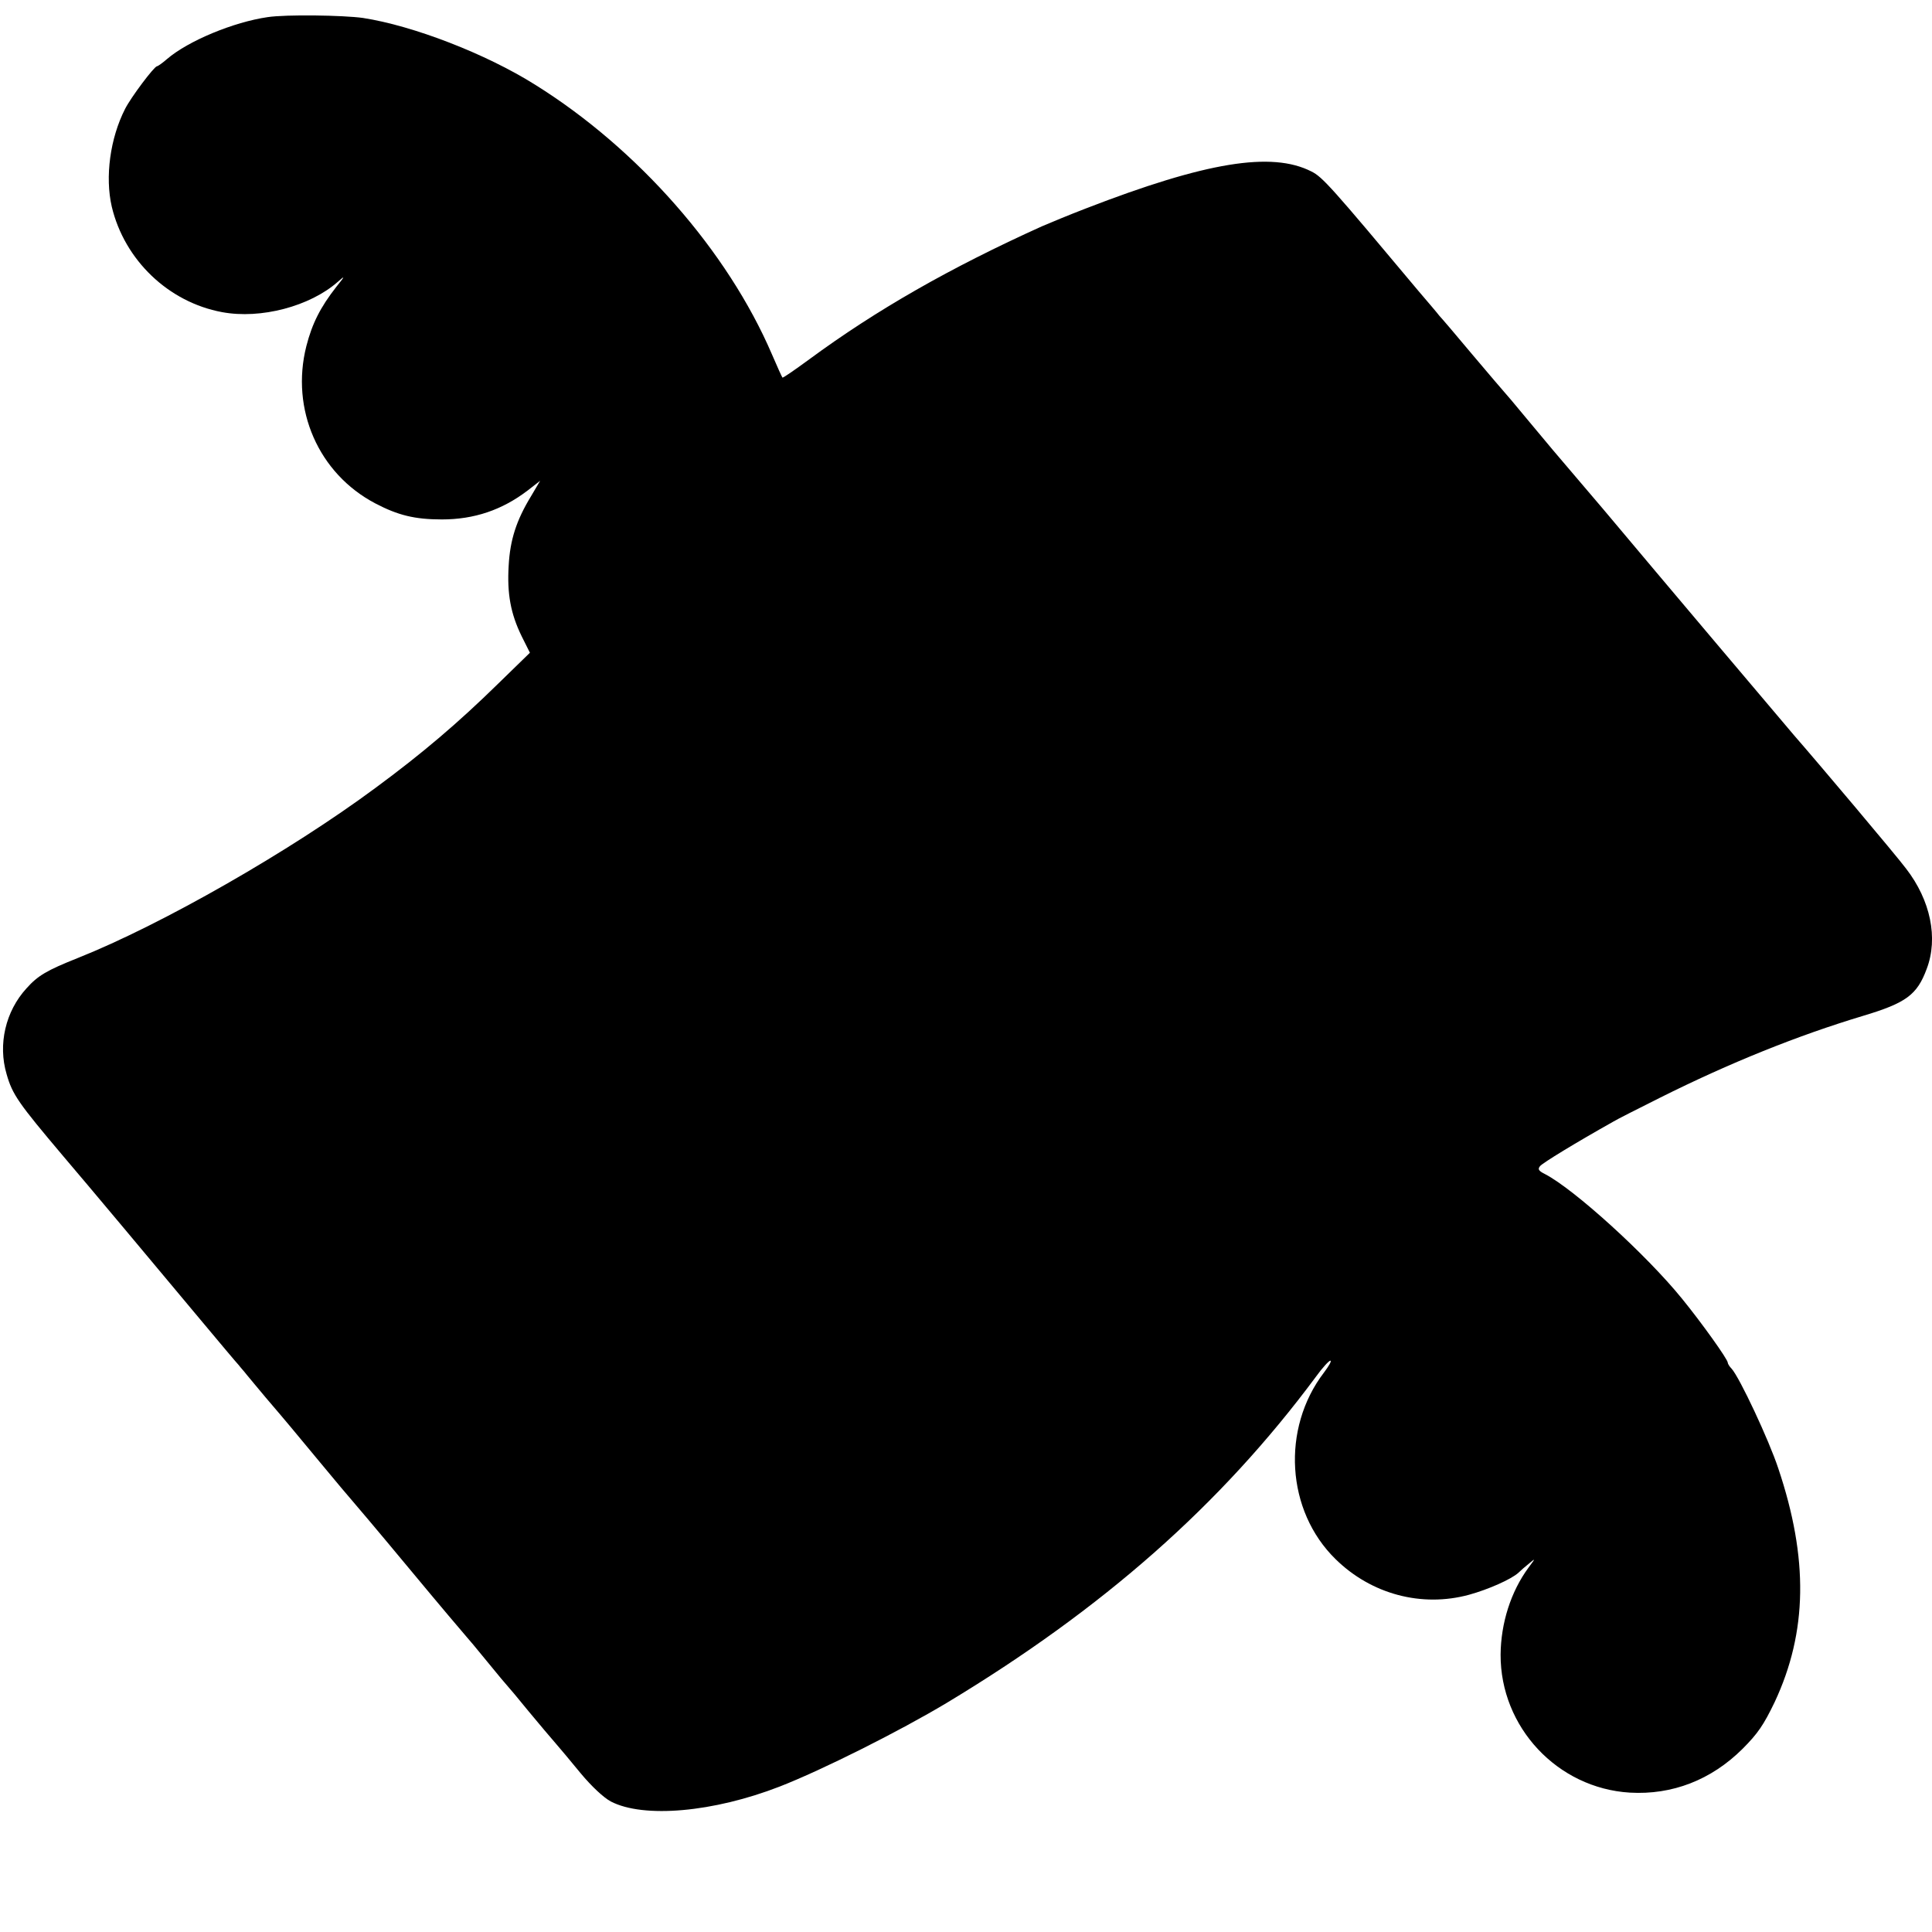 <svg version="1.0" xmlns="http://www.w3.org/2000/svg" viewBox="0 0 700 700"><path d="M97 6.2C84.6 8 68.2 14.8 60.5 21.4c-1.6 1.4-3.3 2.6-3.6 2.6-1 0-9.5 11.3-11.6 15.5-5.4 10.6-7.3 24.6-4.8 35.4 4.6 19.3 20.5 34.6 40 38.2 14 2.6 31.8-2.1 41.9-11 2.7-2.4 2.7-2.2-.6 1.9-5.7 7.3-8.7 13.2-10.8 21.4-5.8 22.9 4.4 46.2 25 57 8.2 4.3 14.3 5.8 24.1 5.8 11.7 0 21.8-3.4 31.1-10.5l4.5-3.5-3.3 5.6c-5.3 8.7-7.6 15.8-8.1 25.2-.6 10.1.7 17.3 4.7 25.5l3 6-11.5 11.2c-14.5 14.2-27.4 25.2-44.5 37.8-30.9 22.9-77.4 49.5-107.8 61.6-11.3 4.5-14.5 6.4-18.6 11-7.6 8.3-10.4 20.3-7.2 31.1 2.1 7.4 4.3 10.5 20.6 29.8 7.7 9 33.9 40.3 49.5 59 7.1 8.5 13.4 16 14 16.6.5.7 1.9 2.2 2.9 3.5 1.1 1.3 4.2 5.1 7 8.4 8.3 9.7 8.9 10.5 19.7 23.5 5.7 6.9 10.6 12.7 10.9 13 .3.3 9.8 11.5 21 25s20.7 24.7 21 25c.3.3 3.7 4.3 7.5 9s7.2 8.7 7.5 9c.3.3 3.7 4.3 7.5 9 3.9 4.7 8.2 9.8 9.7 11.5 1.4 1.6 5.6 6.6 9.2 11 4 4.8 8.3 8.8 10.9 10.2 11.9 6.2 37.3 3.9 61.2-5.4 15.4-6 43.3-20 60.5-30.3 56.6-34.1 99.3-71.7 133.8-118.2 2.3-3.2 4.7-5.8 5.2-5.8.6 0-.5 1.9-2.3 4.3-15.5 20.3-13.7 50.1 4.2 67.6 12.9 12.7 31.2 17.6 48.4 12.9 6.9-1.9 15.3-5.6 17.9-8 .7-.7 2.4-2.2 3.8-3.3 2.4-2 2.4-2-.2 1.5-6.4 8.7-10 20.1-10.1 31.5-.1 26.3 20.6 48.4 46.8 50 15.4.9 29.5-4.6 40.8-15.8 5.6-5.6 7.7-8.7 11.7-17 11.9-25.4 12.3-52 1.3-84.7-3.4-10.3-14-32.9-16.9-36.1-.8-.8-1.4-1.8-1.4-2.2 0-1.2-9.5-14.5-16.6-23.2-12.9-15.9-39-39.6-49.6-45.1-2.4-1.2-2.7-1.8-1.8-2.9 1-1.2 12.8-8.4 26.5-16.1 1.1-.7 8.8-4.6 17-8.7 25.2-12.6 49.8-22.5 73.4-29.6 15.7-4.7 19.7-7.6 23.2-17.1 4.2-11.1 1.4-24.8-7.5-36.3-3.5-4.7-32.7-39.3-40.5-48.2-1.9-2.2-49-57.9-69.2-82-2-2.3-15.2-17.9-18.3-21.5-1.2-1.4-5.5-6.6-9.6-11.5-4.1-5-7.7-9.2-8-9.5-.3-.3-5.5-6.4-11.5-13.5-6-7.2-11.4-13.5-12-14.1-.5-.7-3.9-4.7-7.5-8.9-31.4-37.5-34.8-41.4-38.9-43.4-14.4-7.3-38.2-3.4-81.6 13.4-6 2.3-13.2 5.3-16 6.5-33.2 15-60 30.3-84.3 48.2-5.2 3.8-9.5 6.8-9.7 6.6-.2-.2-1.9-4-3.8-8.4-16.1-37.5-48.6-74.5-85.8-97.7-17.8-11.2-44.2-21.4-62.4-24.2-7.2-1-27.8-1.3-34.5-.3z"/></svg>
